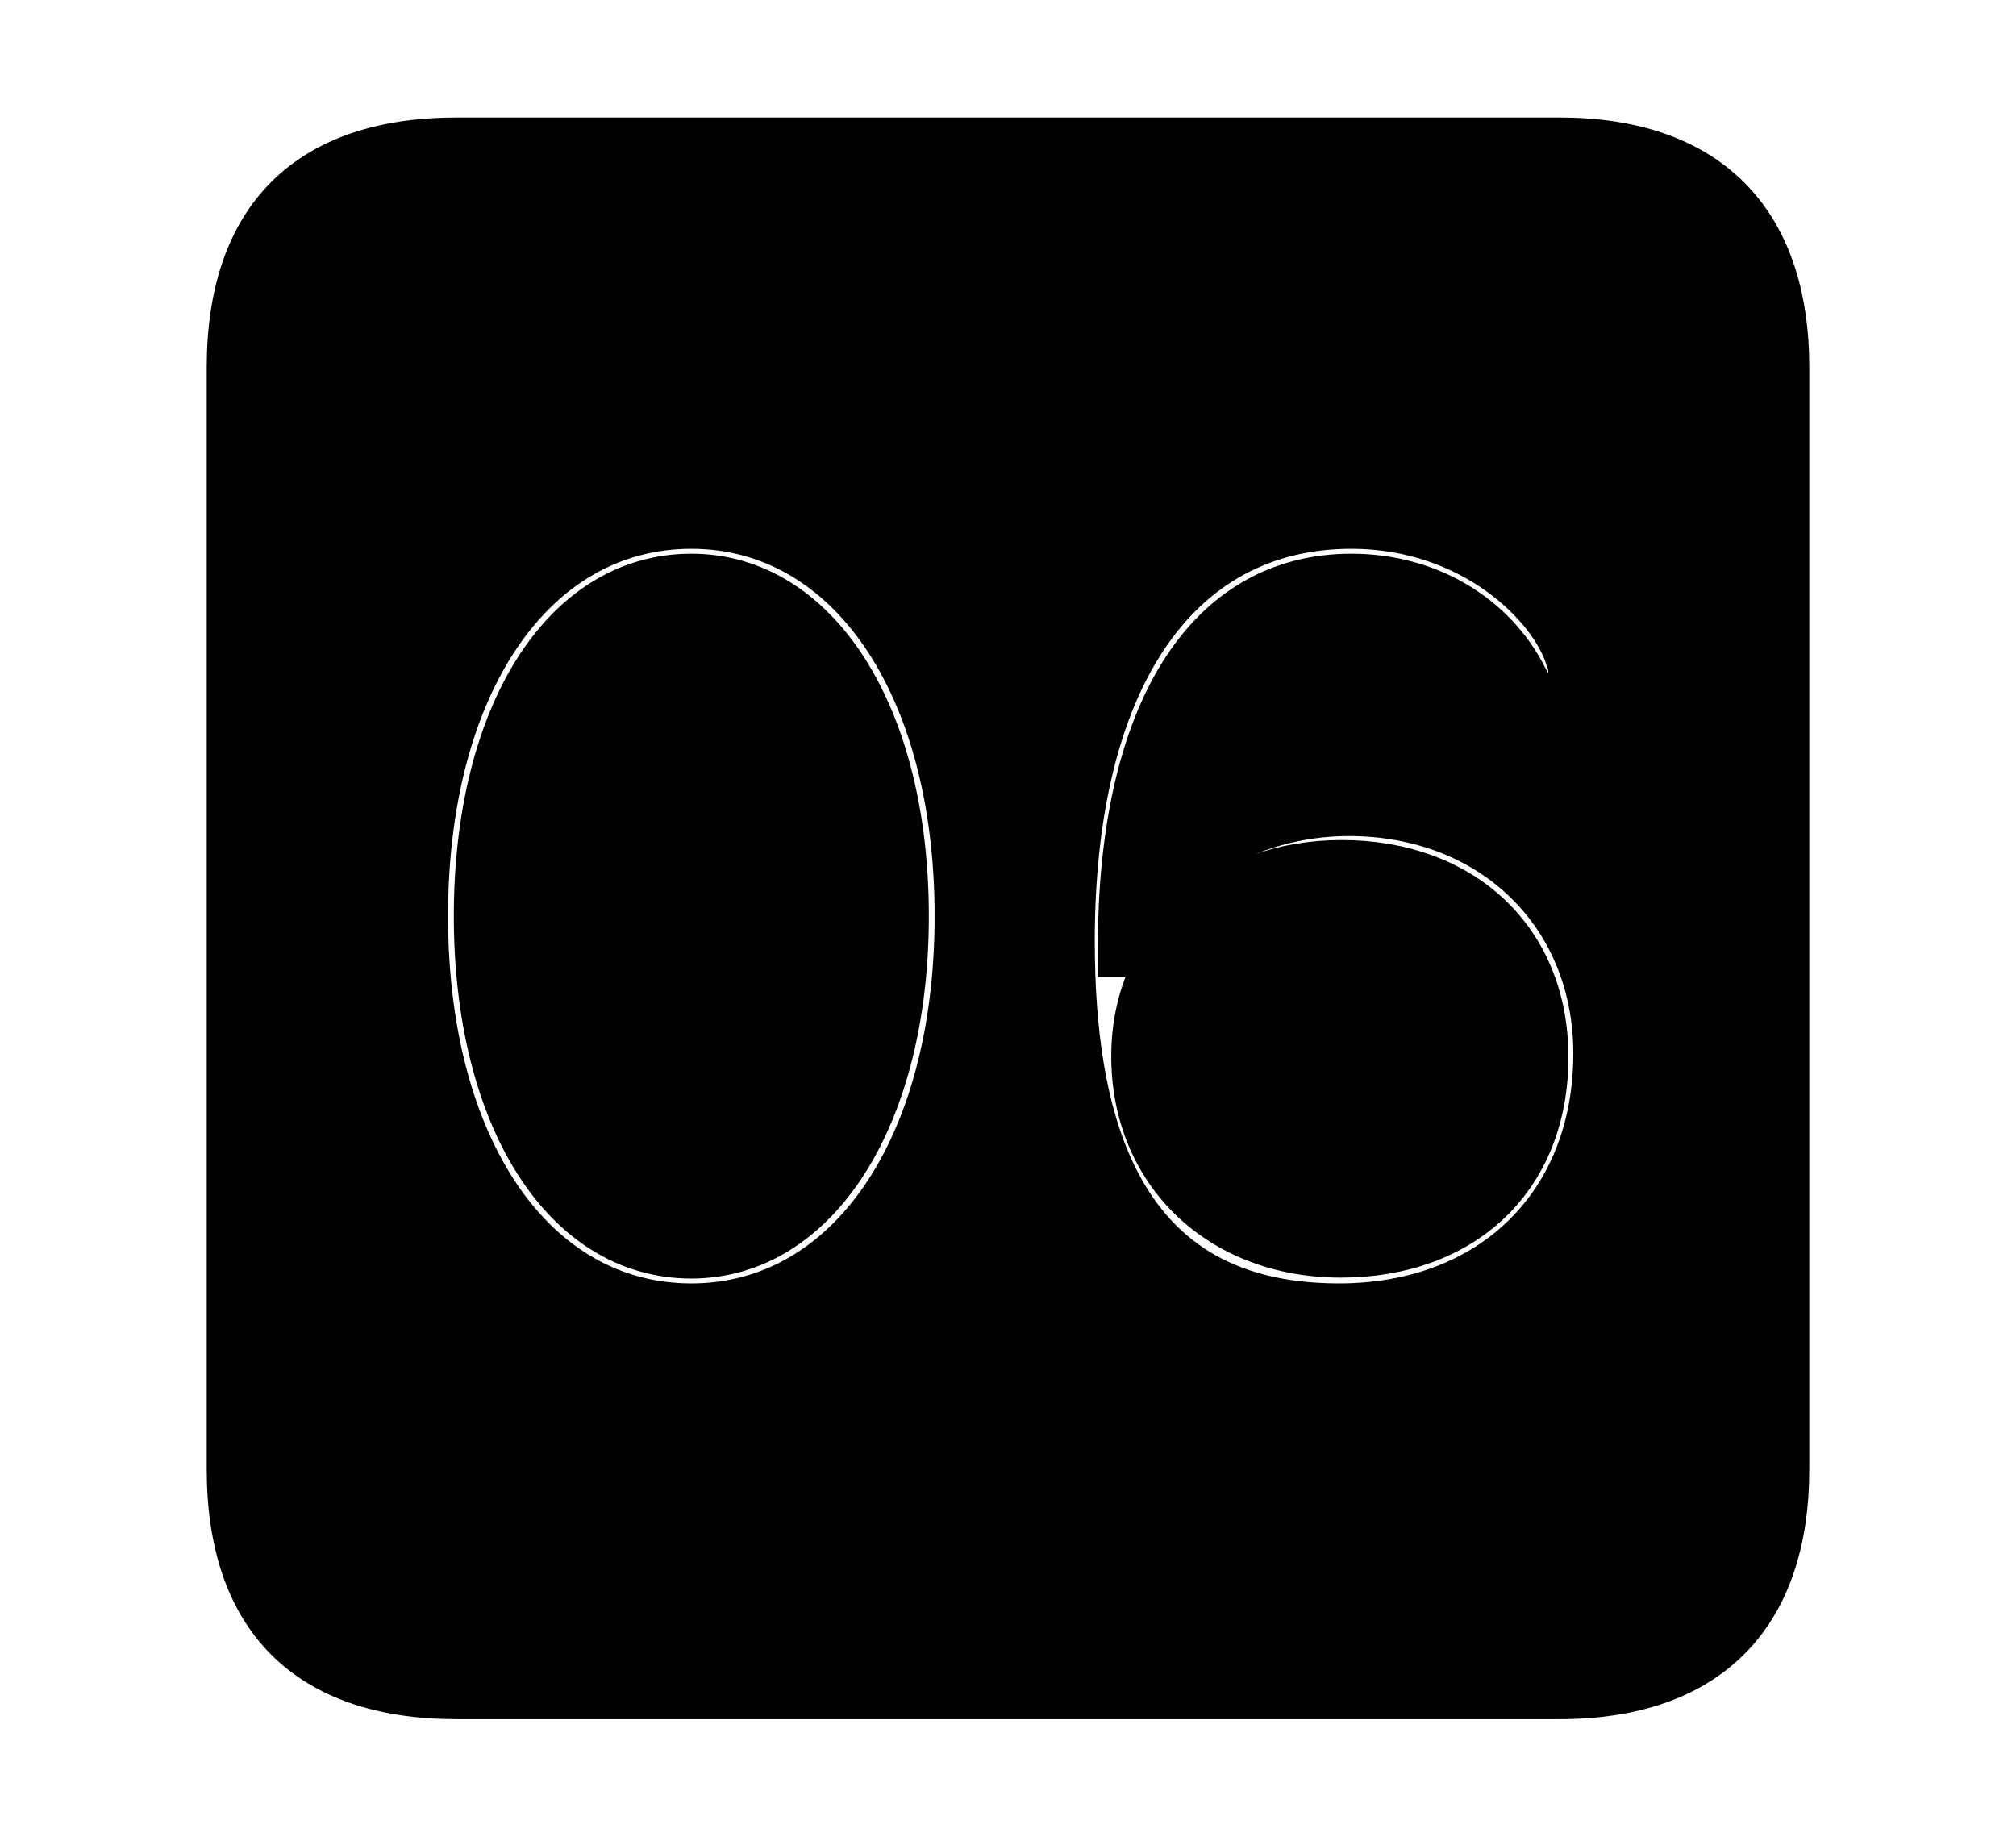 <svg width='48.555px' height='44.236px' direction='ltr' xmlns='http://www.w3.org/2000/svg' version='1.1'>
<g fill-rule='nonzero' transform='scale(1,-1) translate(0,-44.236)'>
<path fill='black' stroke='black' fill-opacity='1.0' stroke-width='1.0' d='
    M 11.0,3.33
    L 37.555,3.33
    C 41.143,3.33 43.076,5.285 43.076,8.852
    L 43.076,35.385
    C 43.076,38.951 41.143,40.906 37.555,40.906
    L 11.0,40.906
    C 7.391,40.906 5.479,38.994 5.479,35.385
    L 5.479,8.852
    C 5.479,5.242 7.391,3.33 11.0,3.33
    Z
    M 16.65,12.826
    C 12.869,12.826 10.291,16.607 10.291,22.172
    C 10.291,27.736 12.869,31.518 16.65,31.518
    C 20.41,31.518 23.01,27.736 23.01,22.172
    C 23.01,16.607 20.41,12.826 16.65,12.826
    Z
    M 32.248,12.826
    C 29.477,12.826 27.801,14.008 26.855,15.984
    C 26.146,17.467 25.867,19.379 25.867,21.57
    C 25.867,27.801 28.338,31.518 32.549,31.518
    C 35.471,31.518 37.361,29.584 37.727,28.359
    C 37.77,28.273 37.791,28.145 37.791,28.037
    C 37.791,27.779 37.641,27.5 37.254,27.5
    C 37.018,27.5 36.889,27.693 36.781,27.908
    C 36.008,29.455 34.396,30.4 32.549,30.4
    C 29.025,30.4 26.941,27.07 26.941,21.42
    L 26.941,21.205
    L 26.963,21.205
    C 27.822,23.268 30.078,24.6 32.484,24.6
    C 35.943,24.6 38.393,22.172 38.393,18.863
    C 38.393,15.275 35.922,12.826 32.248,12.826
    Z
    M 16.65,13.943
    C 19.701,13.943 21.871,17.316 21.871,22.172
    C 21.871,27.049 19.701,30.4 16.65,30.4
    C 13.557,30.4 11.43,27.049 11.43,22.172
    C 11.43,17.316 13.557,13.943 16.65,13.943
    Z
    M 32.291,13.965
    C 35.256,13.965 37.275,15.834 37.275,18.777
    C 37.275,21.635 35.234,23.504 32.312,23.504
    C 29.391,23.504 27.264,21.549 27.264,18.799
    C 27.264,15.963 29.369,13.965 32.291,13.965
    Z
' />
</g>
</svg>